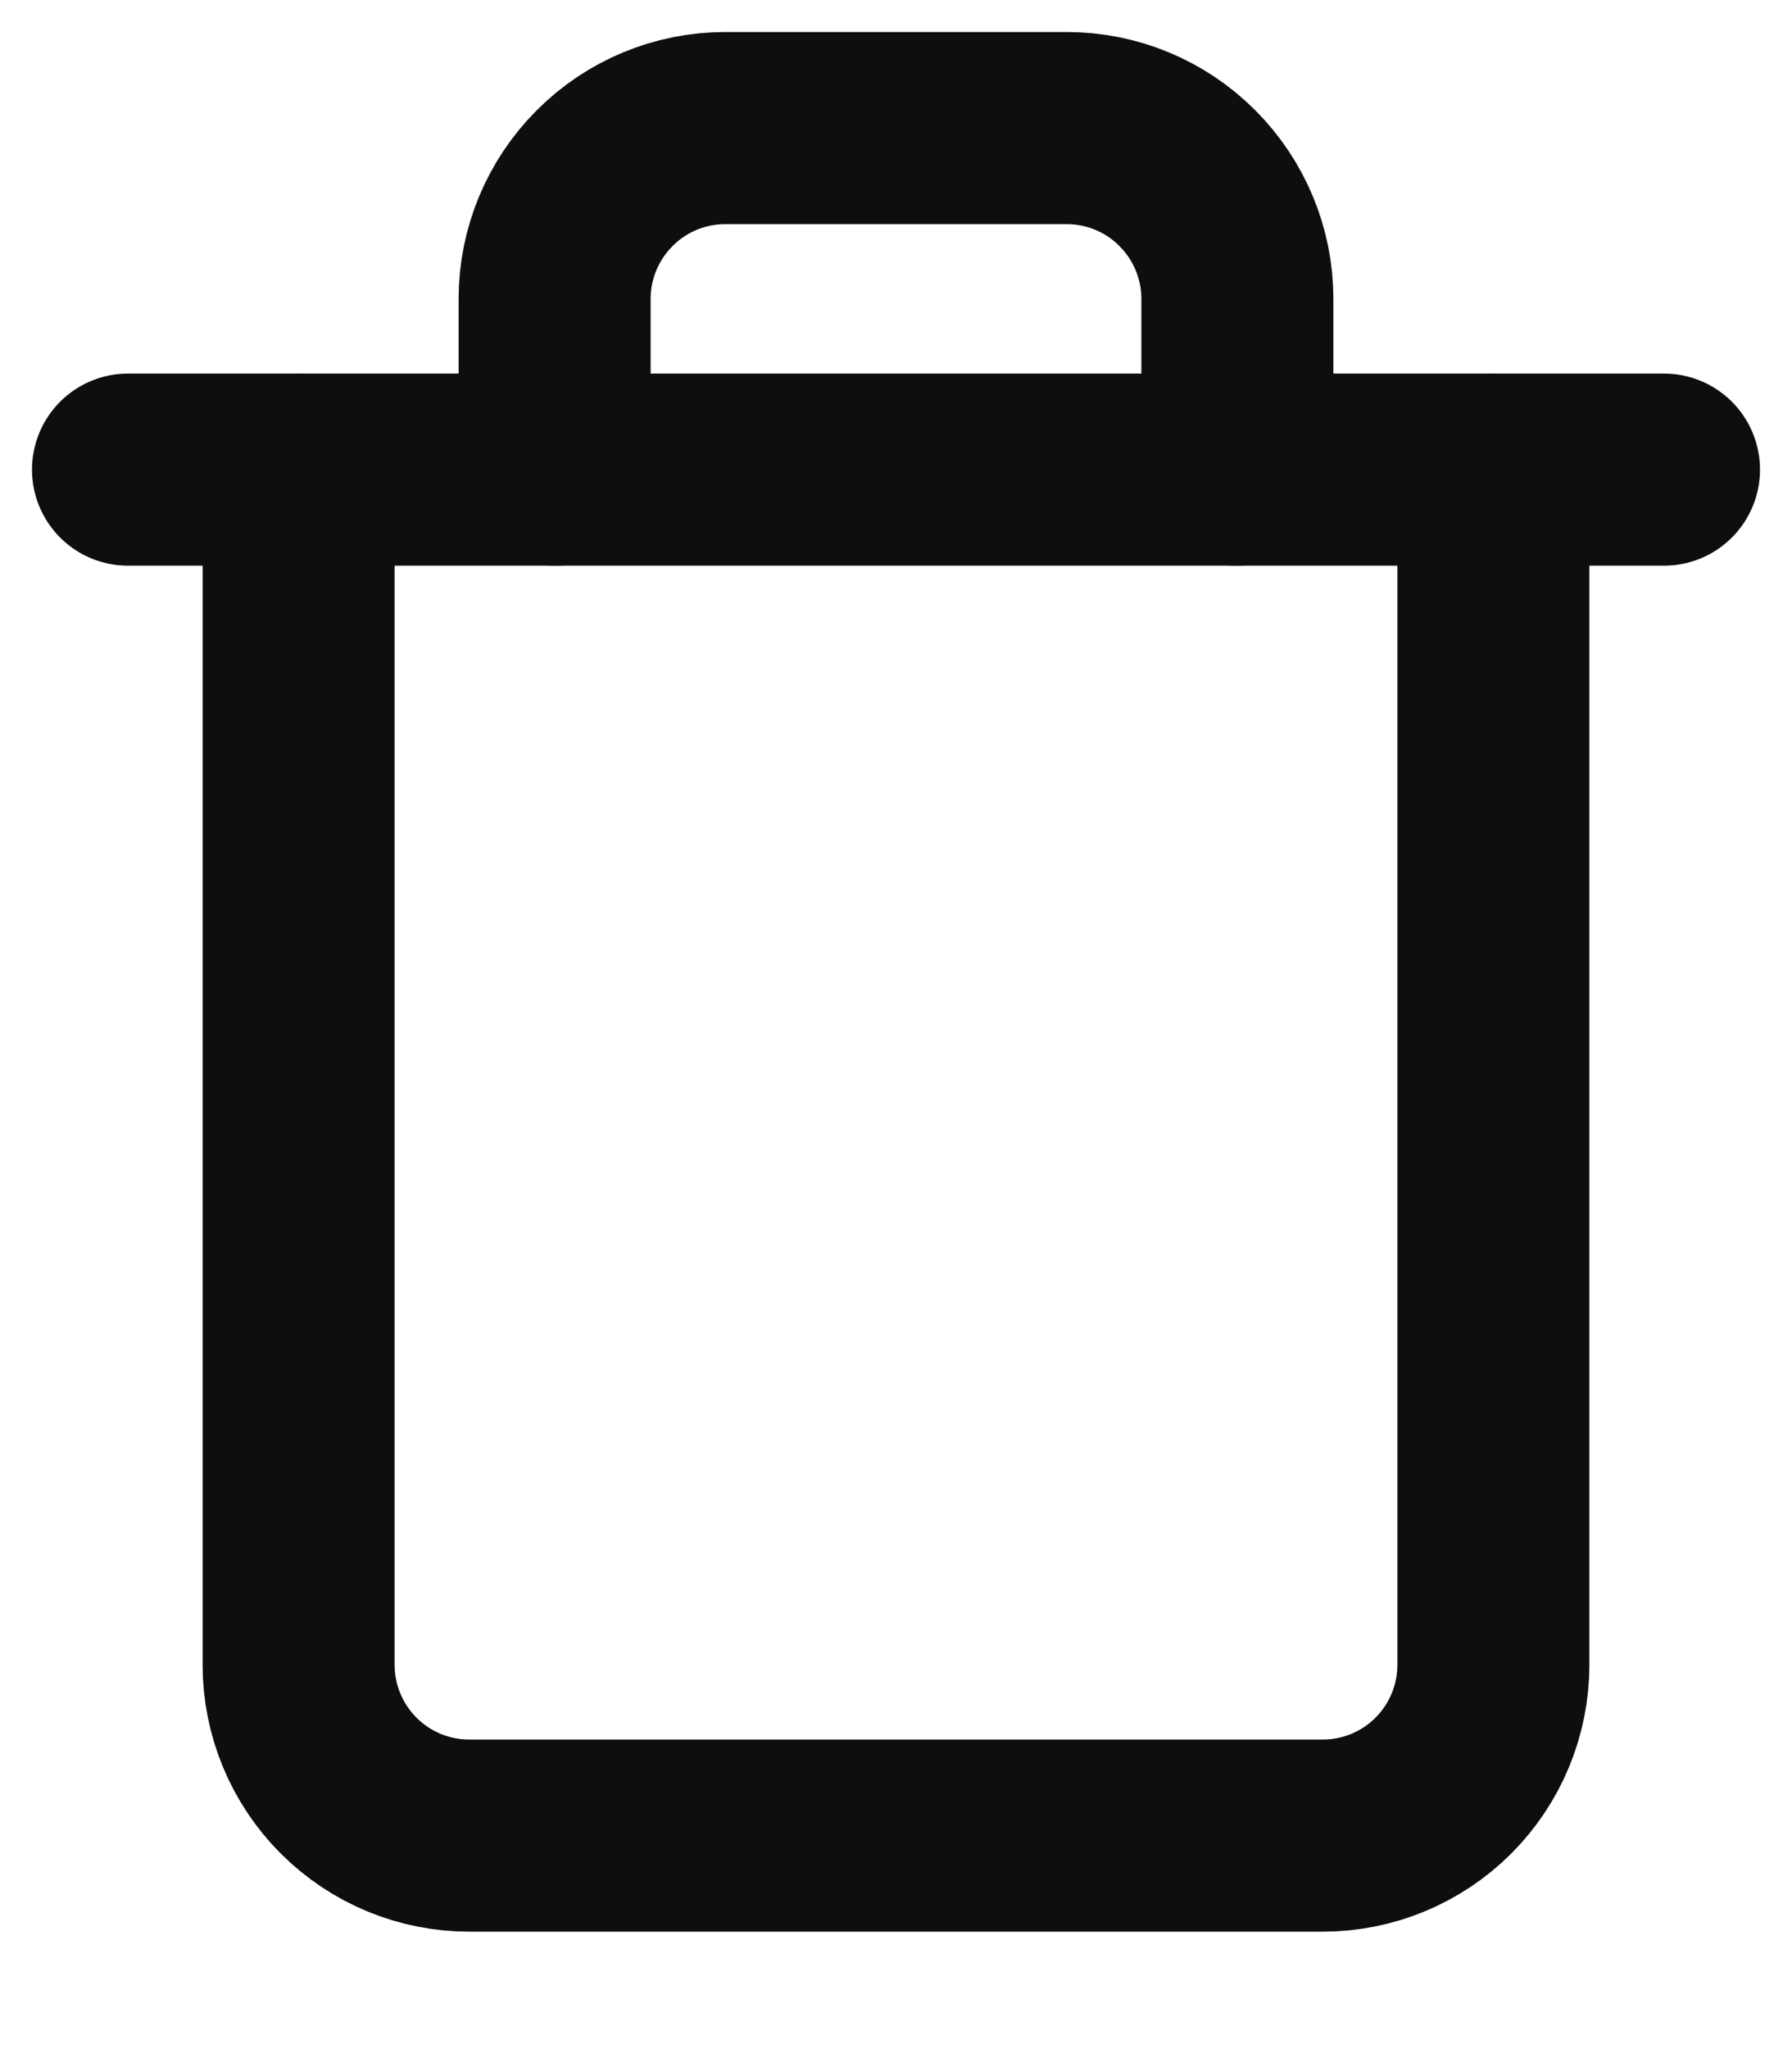 <svg width="14" height="16" viewBox="0 0 14 16" fill="none" xmlns="http://www.w3.org/2000/svg">
<path d="M1 3.667H2.333H13" stroke="#0E0E0E" stroke-width="1.5" stroke-linecap="round" stroke-linejoin="round"/>
<path d="M11.667 3.667V13C11.667 13.354 11.526 13.693 11.276 13.943C11.026 14.193 10.687 14.333 10.333 14.333H3.667C3.313 14.333 2.974 14.193 2.724 13.943C2.474 13.693 2.333 13.354 2.333 13V3.667M4.333 3.667V2.333C4.333 1.98 4.474 1.641 4.724 1.391C4.974 1.14 5.313 1 5.667 1H8.333C8.687 1 9.026 1.14 9.276 1.391C9.526 1.641 9.667 1.98 9.667 2.333V3.667" stroke="#0E0E0E" stroke-width="1.5" stroke-linecap="round" stroke-linejoin="round"/>
</svg>
